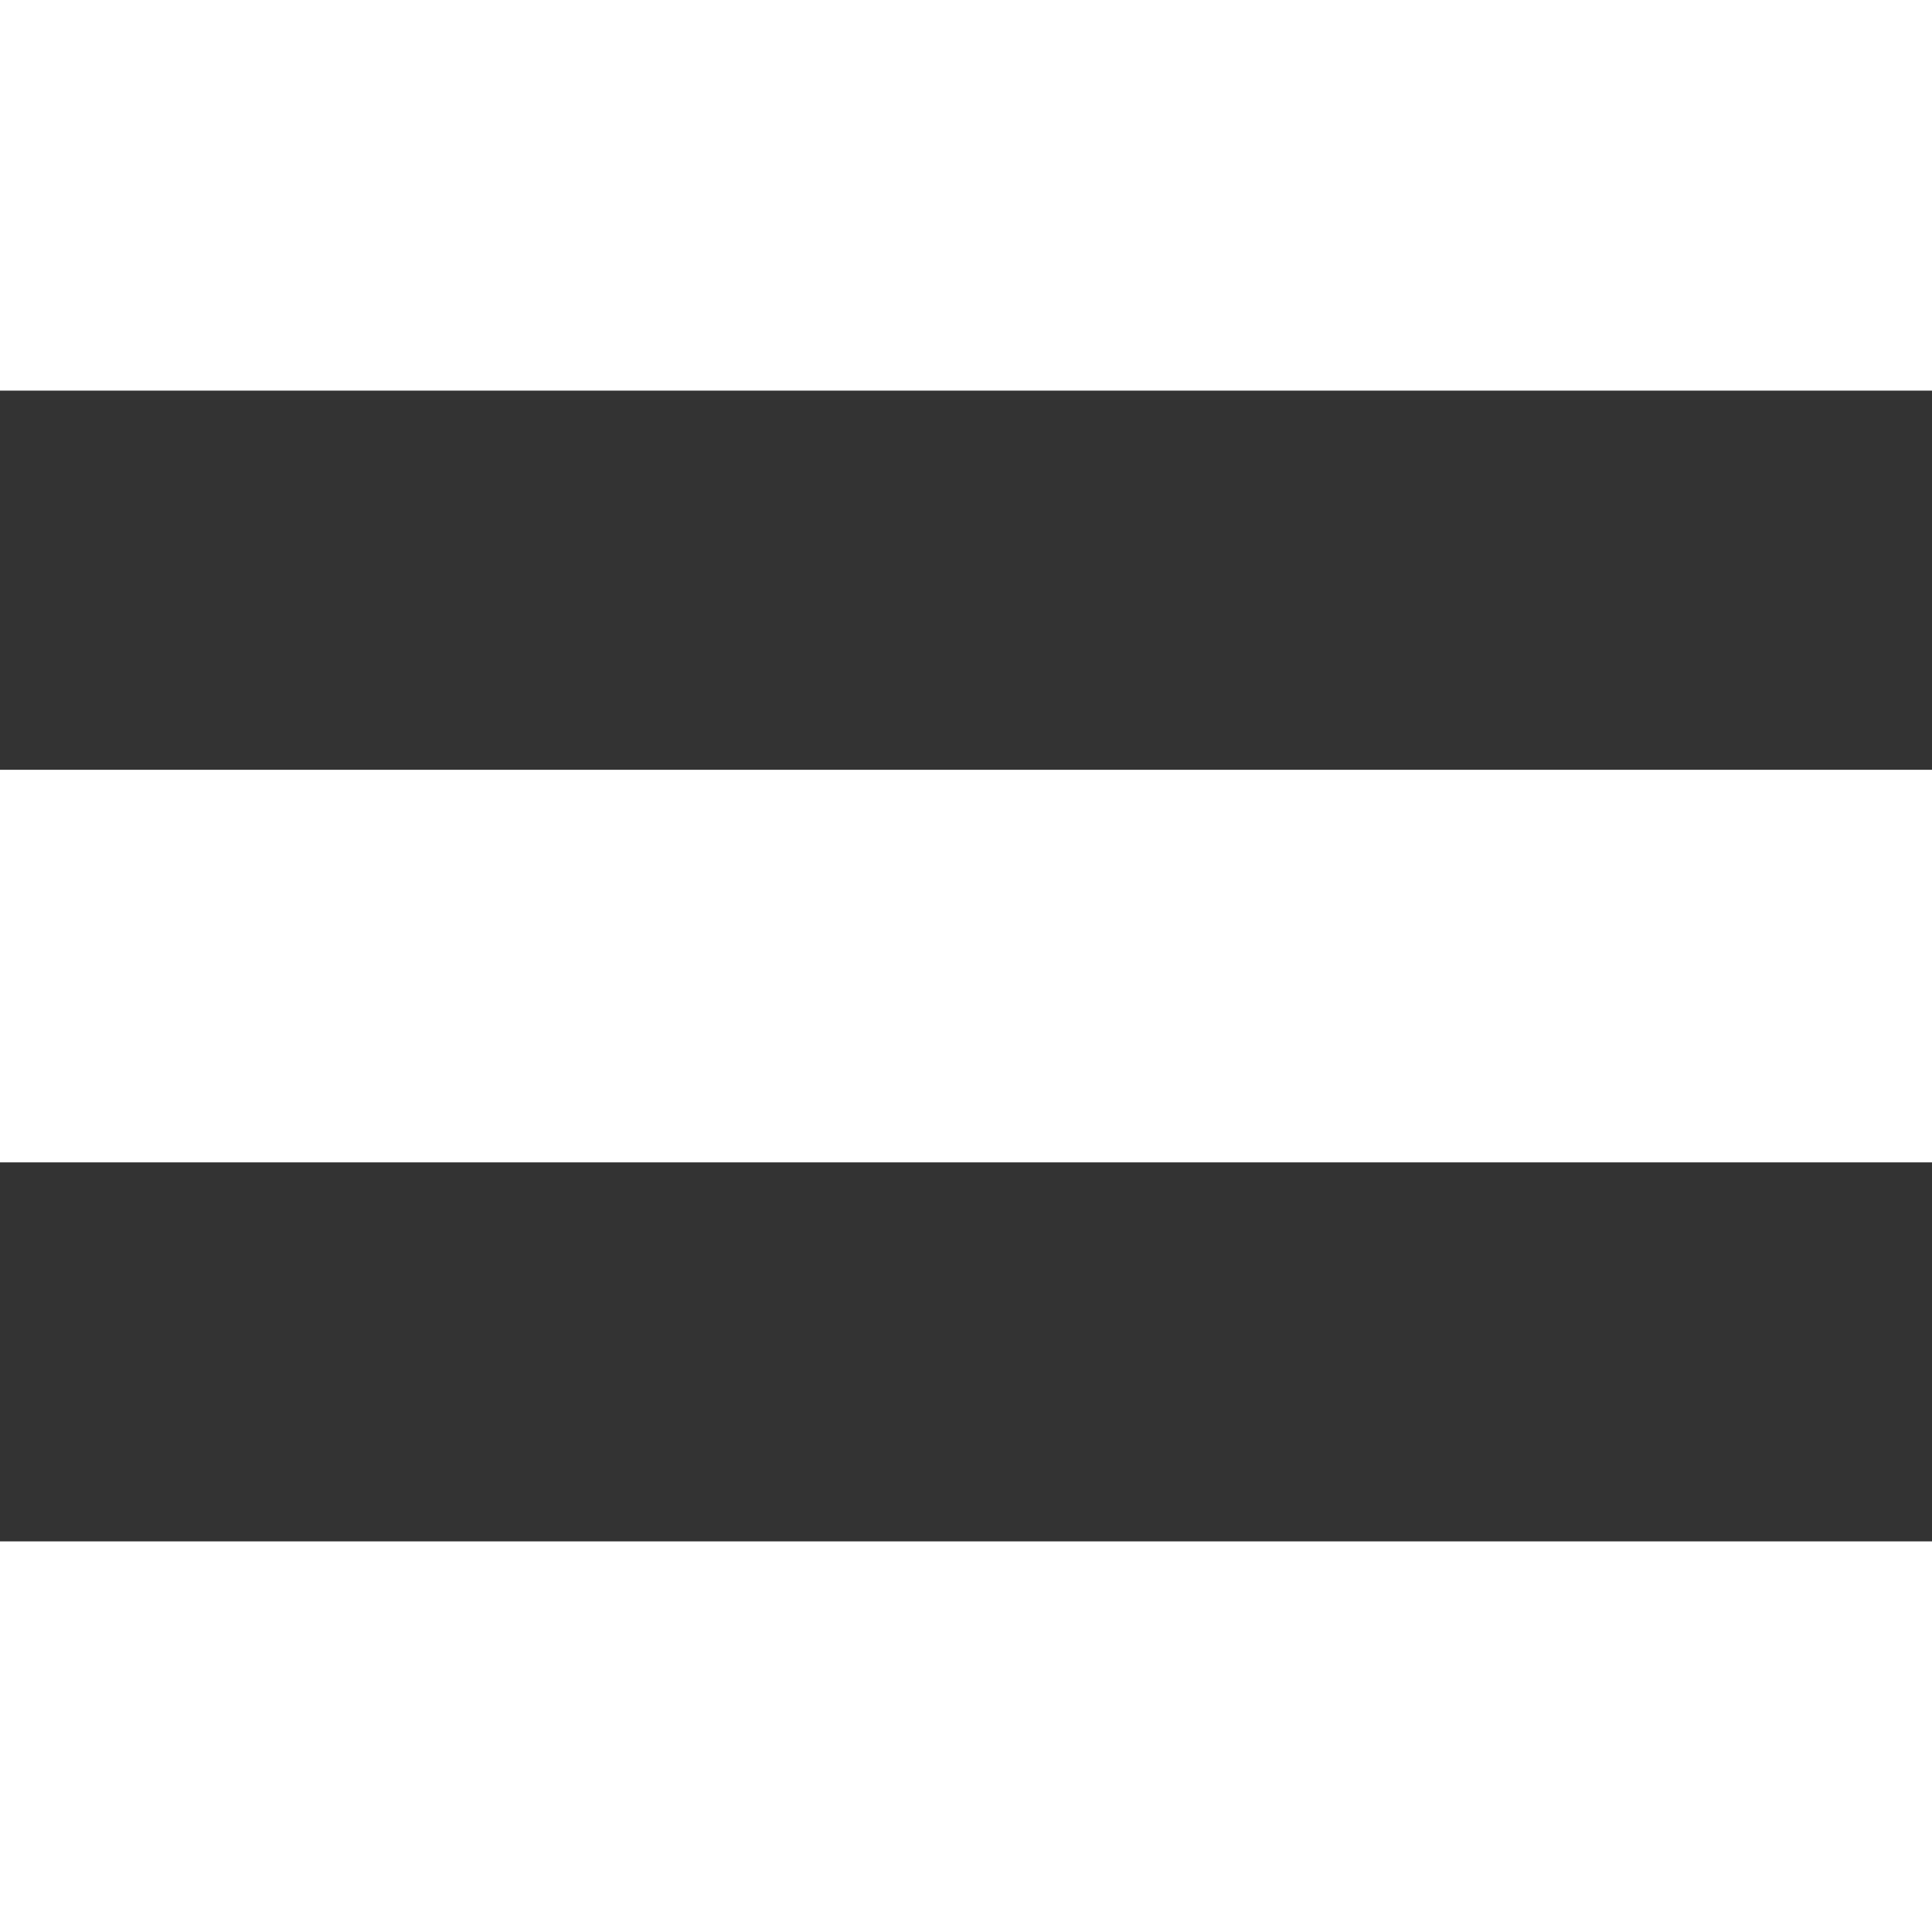 <?xml version="1.0" encoding="UTF-8" standalone="no"?>
<!-- Generator: Adobe Illustrator 19.0.0, SVG Export Plug-In . SVG Version: 6.00 Build 0)  -->

<svg
   xmlns:dc="http://purl.org/dc/elements/1.1/"
   xmlns:cc="http://creativecommons.org/ns#"
   xmlns:rdf="http://www.w3.org/1999/02/22-rdf-syntax-ns#"
   xmlns:svg="http://www.w3.org/2000/svg"
   xmlns="http://www.w3.org/2000/svg"
   xmlns:sodipodi="http://sodipodi.sourceforge.net/DTD/sodipodi-0.dtd"
   xmlns:inkscape="http://www.inkscape.org/namespaces/inkscape"
   version="1.1"
   id="Layer_1"
   x="0px"
   y="0px"
   viewBox="0 0 472.615 472.615"
   style="enable-background:new 0 0 472.615 472.615;"
   xml:space="preserve"
   sodipodi:docname="004-bars.svg"
   inkscape:version="0.92.2 (unknown)"><rect x="0" y="0" width="472.615" height="472.615" fill="#333333" stroke="none"/><defs
     id="defs246926" /><sodipodi:namedview
     pagecolor="#ffffff"
     bordercolor="#666666"
     borderopacity="1"
     objecttolerance="10"
     gridtolerance="10"
     guidetolerance="10"
     inkscape:pageopacity="0"
     inkscape:pageshadow="2"
     inkscape:window-width="1325"
     inkscape:window-height="744"
     id="namedview246924"
     showgrid="false"
     inkscape:zoom="0.49934938"
     inkscape:cx="3.0039088"
     inkscape:cy="236.3075"
     inkscape:window-x="41"
     inkscape:window-y="24"
     inkscape:window-maximized="1"
     inkscape:current-layer="Layer_1" /><g
     id="g246879"
     style="stroke:#ffffff;stroke-opacity:1;fill:#ffffff;fill-opacity:1"><g
       id="g246877"
       style="stroke:#ffffff;stroke-opacity:1;fill:#ffffff;fill-opacity:1"><rect
         y="377.561"
         width="472.615"
         height="95.035"
         id="rect246875"
         style="stroke:#ffffff;stroke-opacity:1;fill:#ffffff;fill-opacity:1" /></g></g><g
     id="g246885"
     style="stroke:#ffffff;stroke-opacity:1;fill:#ffffff;fill-opacity:1"><g
       id="g246883"
       style="stroke:#ffffff;stroke-opacity:1;fill:#ffffff;fill-opacity:1"><rect
         y="188.81"
         width="472.615"
         height="95.035"
         id="rect246881"
         style="stroke:#ffffff;stroke-opacity:1;fill:#ffffff;fill-opacity:1" /></g></g><g
     id="g246891"
     style="stroke:#ffffff;stroke-opacity:1;fill:#ffffff;fill-opacity:1"><g
       id="g246889"
       style="stroke:#ffffff;stroke-opacity:1;fill:#ffffff;fill-opacity:1"><rect
         y="0.02"
         width="472.615"
         height="95.035"
         id="rect246887"
         style="stroke:#ffffff;stroke-opacity:1;fill:#ffffff;fill-opacity:1" /></g></g><g
     id="g246893"
     style="fill:#ffffff;fill-opacity:1" /><g
     id="g246895"
     style="fill:#ffffff;fill-opacity:1" /><g
     id="g246897"
     style="fill:#ffffff;fill-opacity:1" /><g
     id="g246899"
     style="fill:#ffffff;fill-opacity:1" /><g
     id="g246901"
     style="fill:#ffffff;fill-opacity:1" /><g
     id="g246903"
     style="fill:#ffffff;fill-opacity:1" /><g
     id="g246905"
     style="fill:#ffffff;fill-opacity:1" /><g
     id="g246907"
     style="fill:#ffffff;fill-opacity:1" /><g
     id="g246909"
     style="fill:#ffffff;fill-opacity:1" /><g
     id="g246911"
     style="fill:#ffffff;fill-opacity:1" /><g
     id="g246913"
     style="fill:#ffffff;fill-opacity:1" /><g
     id="g246915"
     style="fill:#ffffff;fill-opacity:1" /><g
     id="g246917"
     style="fill:#ffffff;fill-opacity:1" /><g
     id="g246919"
     style="fill:#ffffff;fill-opacity:1" /><g
     id="g246921"
     style="fill:#ffffff;fill-opacity:1" /></svg>